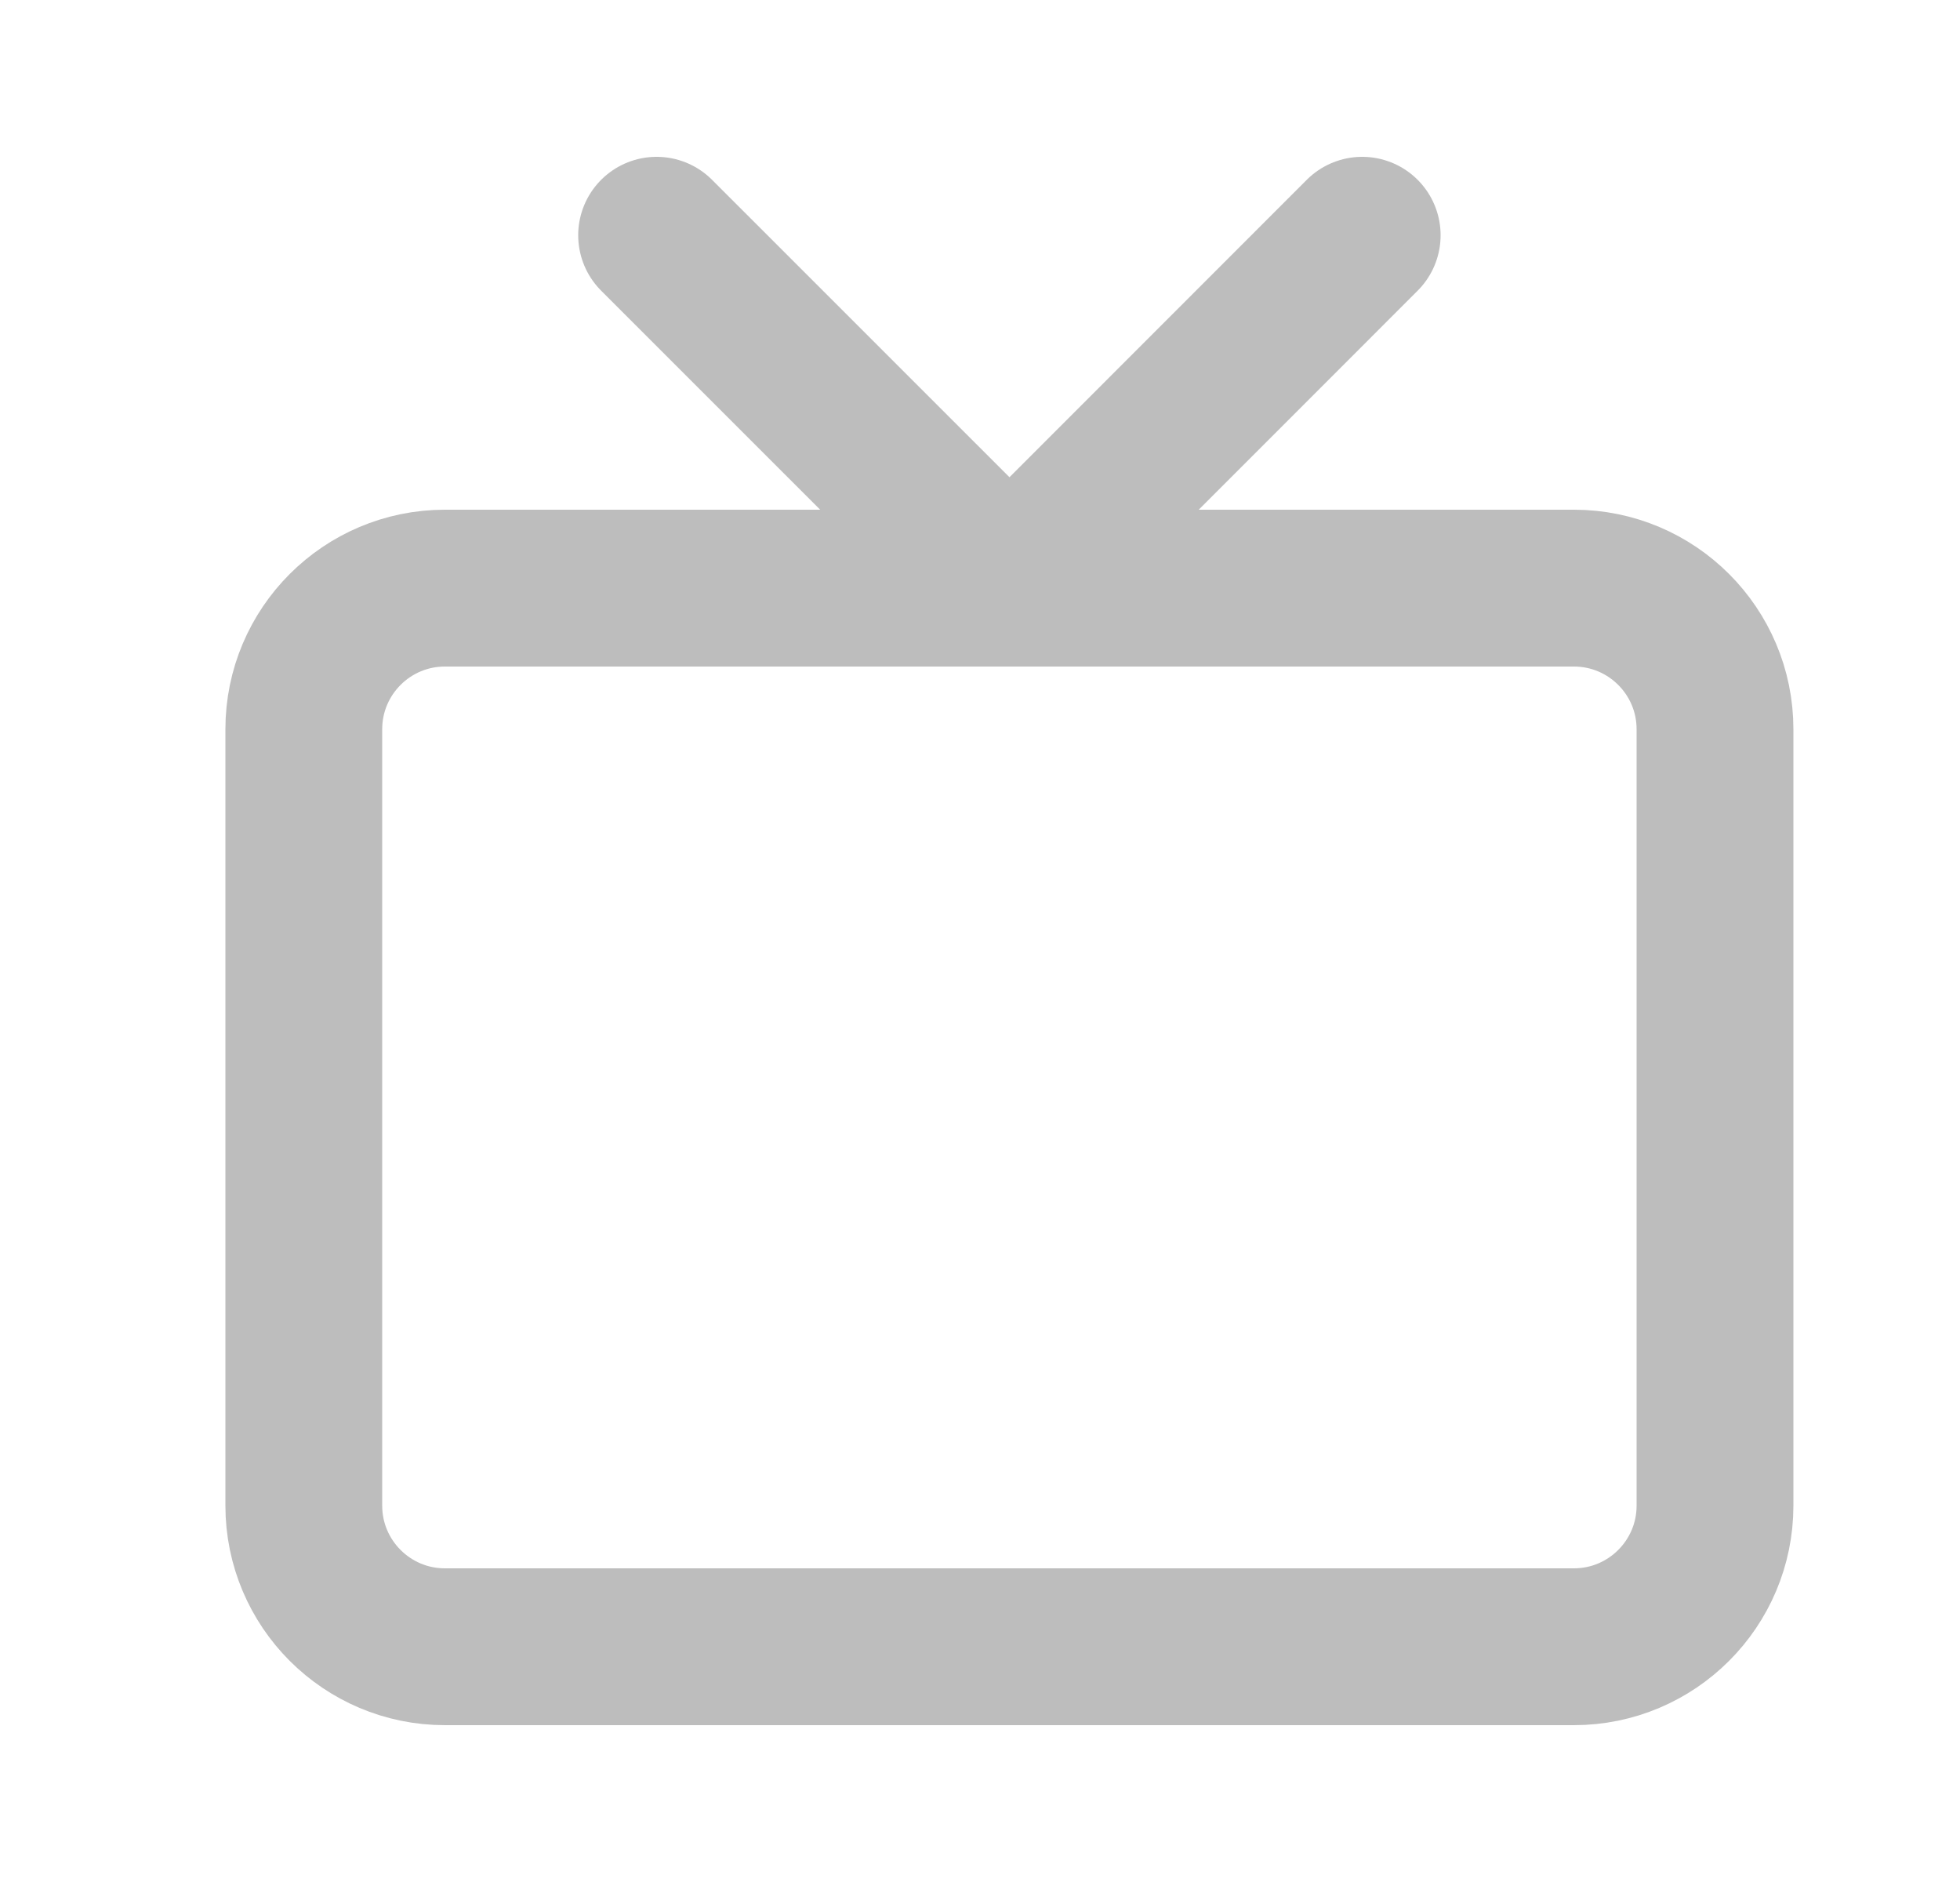 <svg width="25" height="24" viewBox="0 0 25 24" fill="none" xmlns="http://www.w3.org/2000/svg">
<path d="M20.075 7.5H5.675C4.681 7.5 3.875 8.306 3.875 9.3V19.2C3.875 20.194 4.681 21 5.675 21H20.075C21.069 21 21.875 20.194 21.875 19.2V9.3C21.875 8.306 21.069 7.5 20.075 7.5Z" stroke="#BDBDBD" stroke-width="2" stroke-linecap="round" stroke-linejoin="round"/>
<path d="M17.375 3L12.876 7.5L8.375 3" stroke="#BDBDBD" stroke-width="2" stroke-linecap="round" stroke-linejoin="round"/>
</svg>
